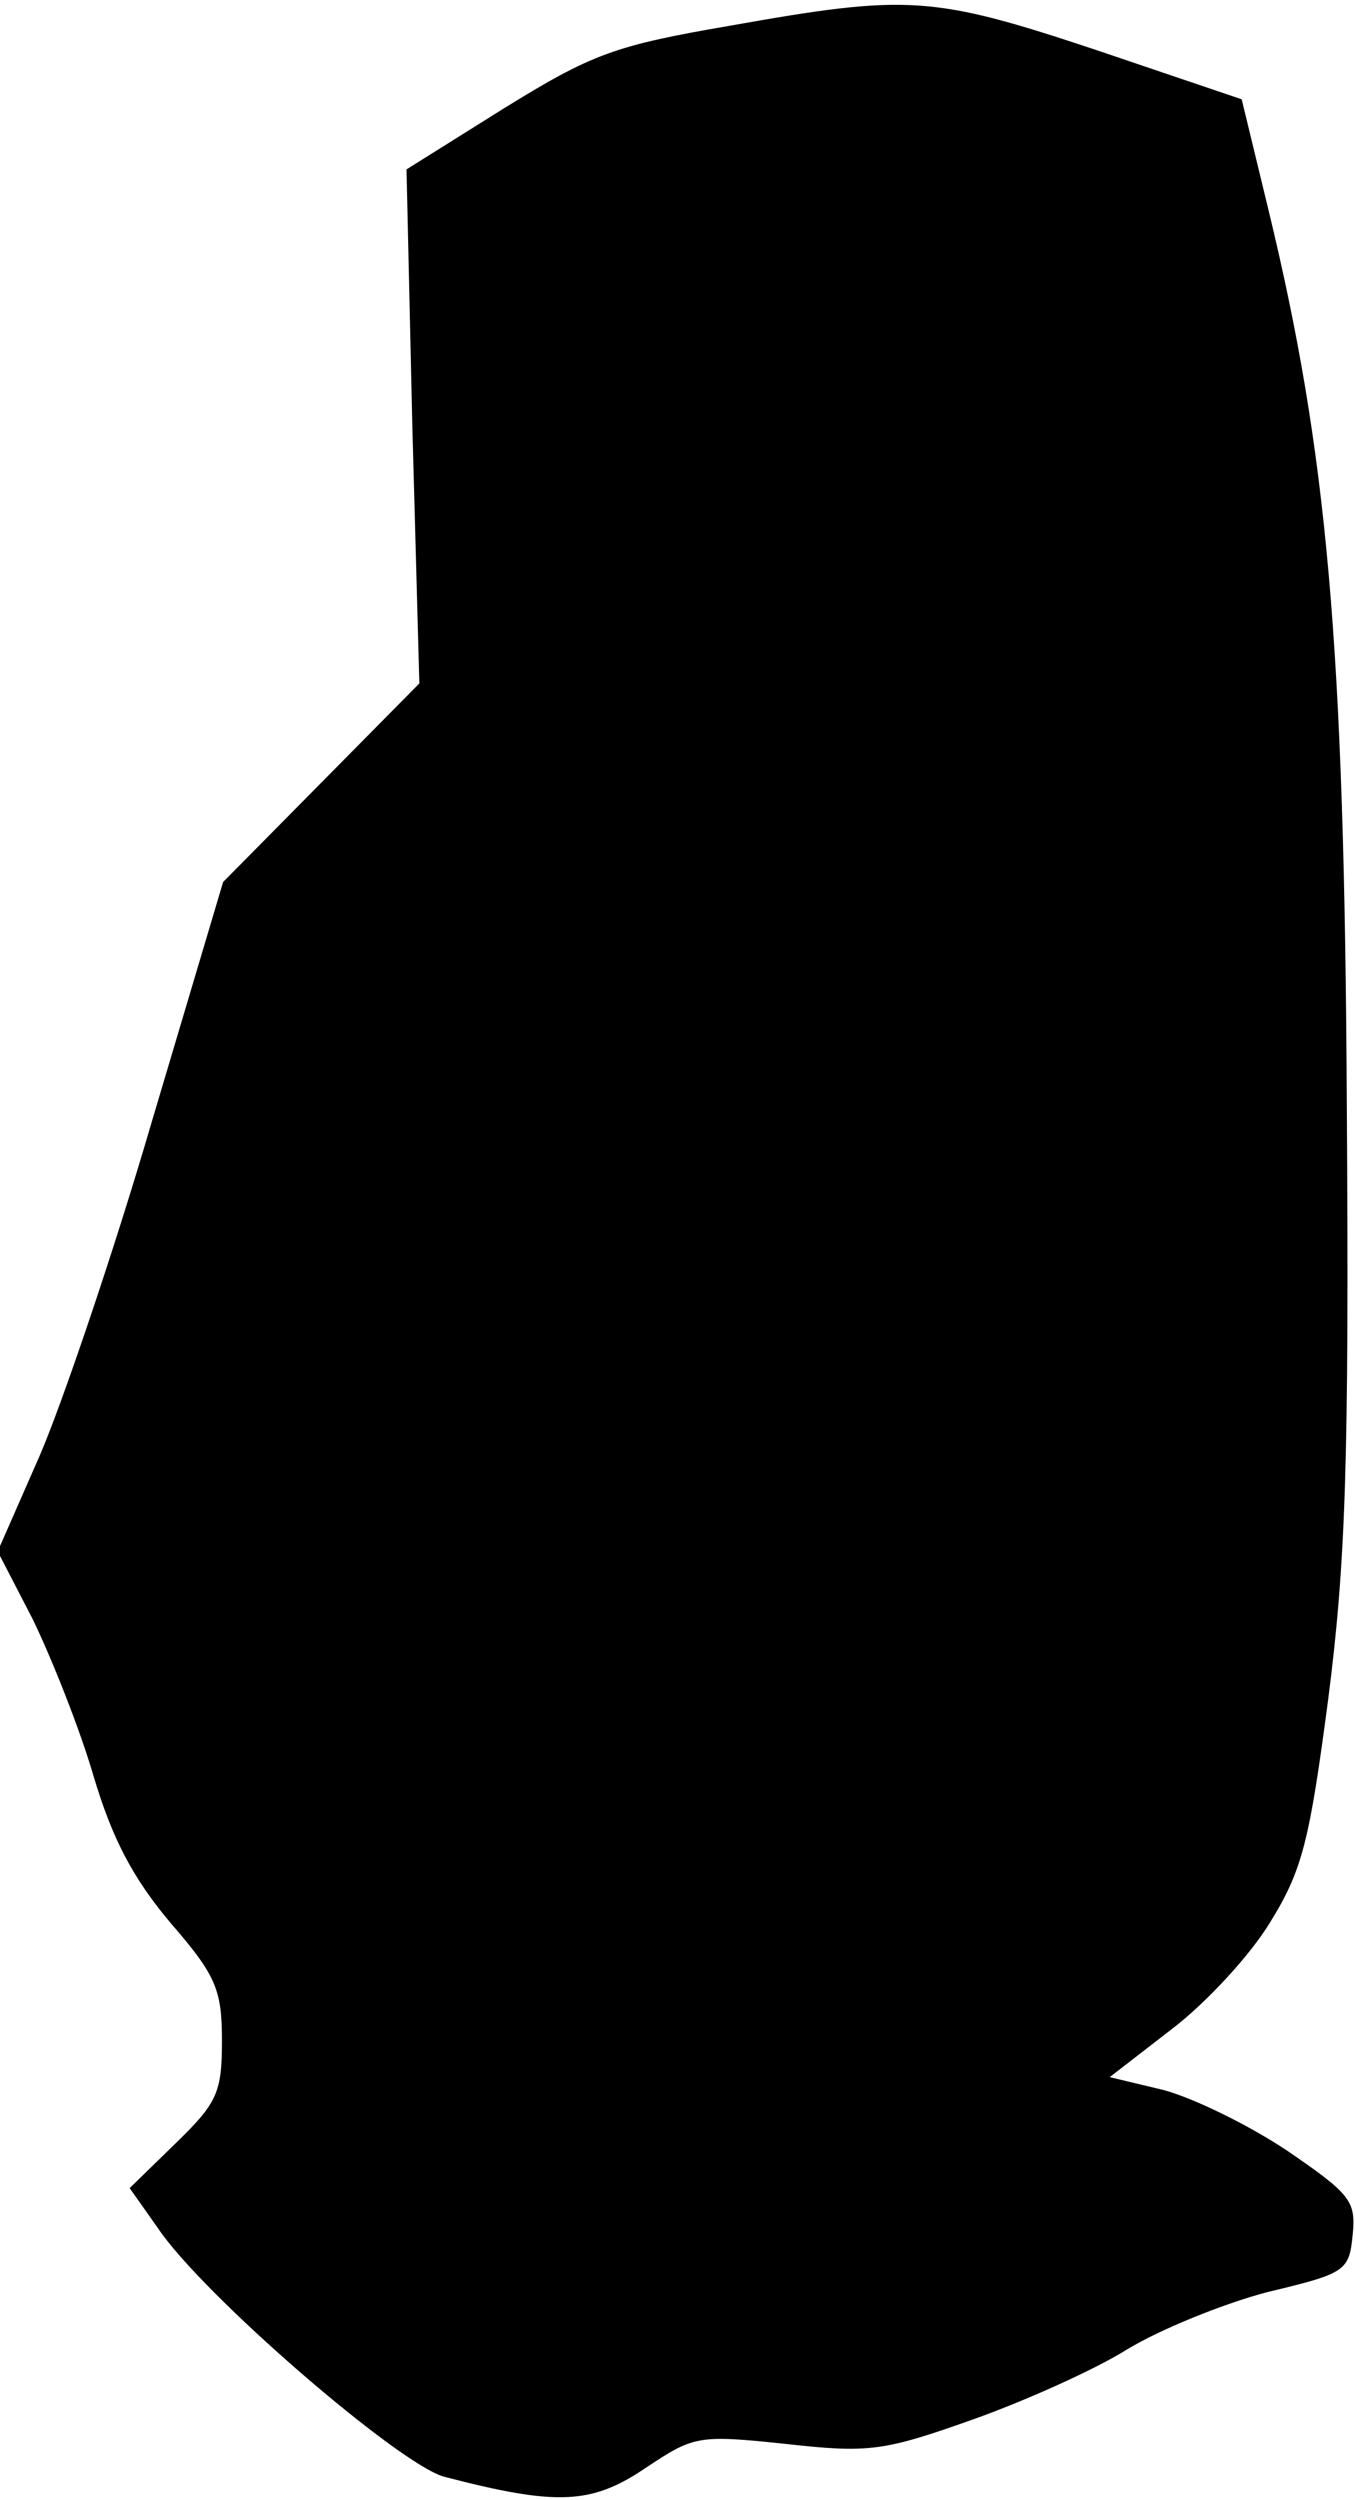 <?xml version="1.0" standalone="no"?>
<!DOCTYPE svg PUBLIC "-//W3C//DTD SVG 20010904//EN"
 "http://www.w3.org/TR/2001/REC-SVG-20010904/DTD/svg10.dtd">
<svg version="1.0" xmlns="http://www.w3.org/2000/svg"
 width="116pt" height="214pt" viewBox="0 0 116 214"
 preserveAspectRatio="xMidYMid meet">
<g transform="translate(0,214) scale(0.1,-0.1)"
fill="#000000" stroke="none">
<path fill="#000000" stroke="none" d="M625 2118 c-99 -17 -118 -24 -194 -71
l-83 -52 5 -220 6 -220 -84 -85 -84 -85 -61 -205 c-33 -113 -77 -242 -96 -286
l-36 -82 30 -58 c16 -33 40 -93 52 -134 16 -54 34 -88 66 -126 39 -45 44 -57
44 -101 0 -44 -4 -53 -39 -87 l-40 -39 24 -34 c38 -57 206 -202 245 -213 96
-25 126 -24 172 7 42 28 45 29 121 21 71 -8 84 -6 160 21 45 16 105 43 132 60
28 17 82 39 120 49 67 16 70 18 73 49 3 29 -2 35 -56 72 -33 22 -80 45 -106
52 l-46 11 53 41 c29 22 67 63 84 91 28 45 34 70 50 191 15 117 18 202 16 508
-2 398 -17 560 -67 767 l-23 95 -124 42 c-141 47 -162 48 -314 21z"/>
</g>
</svg>

